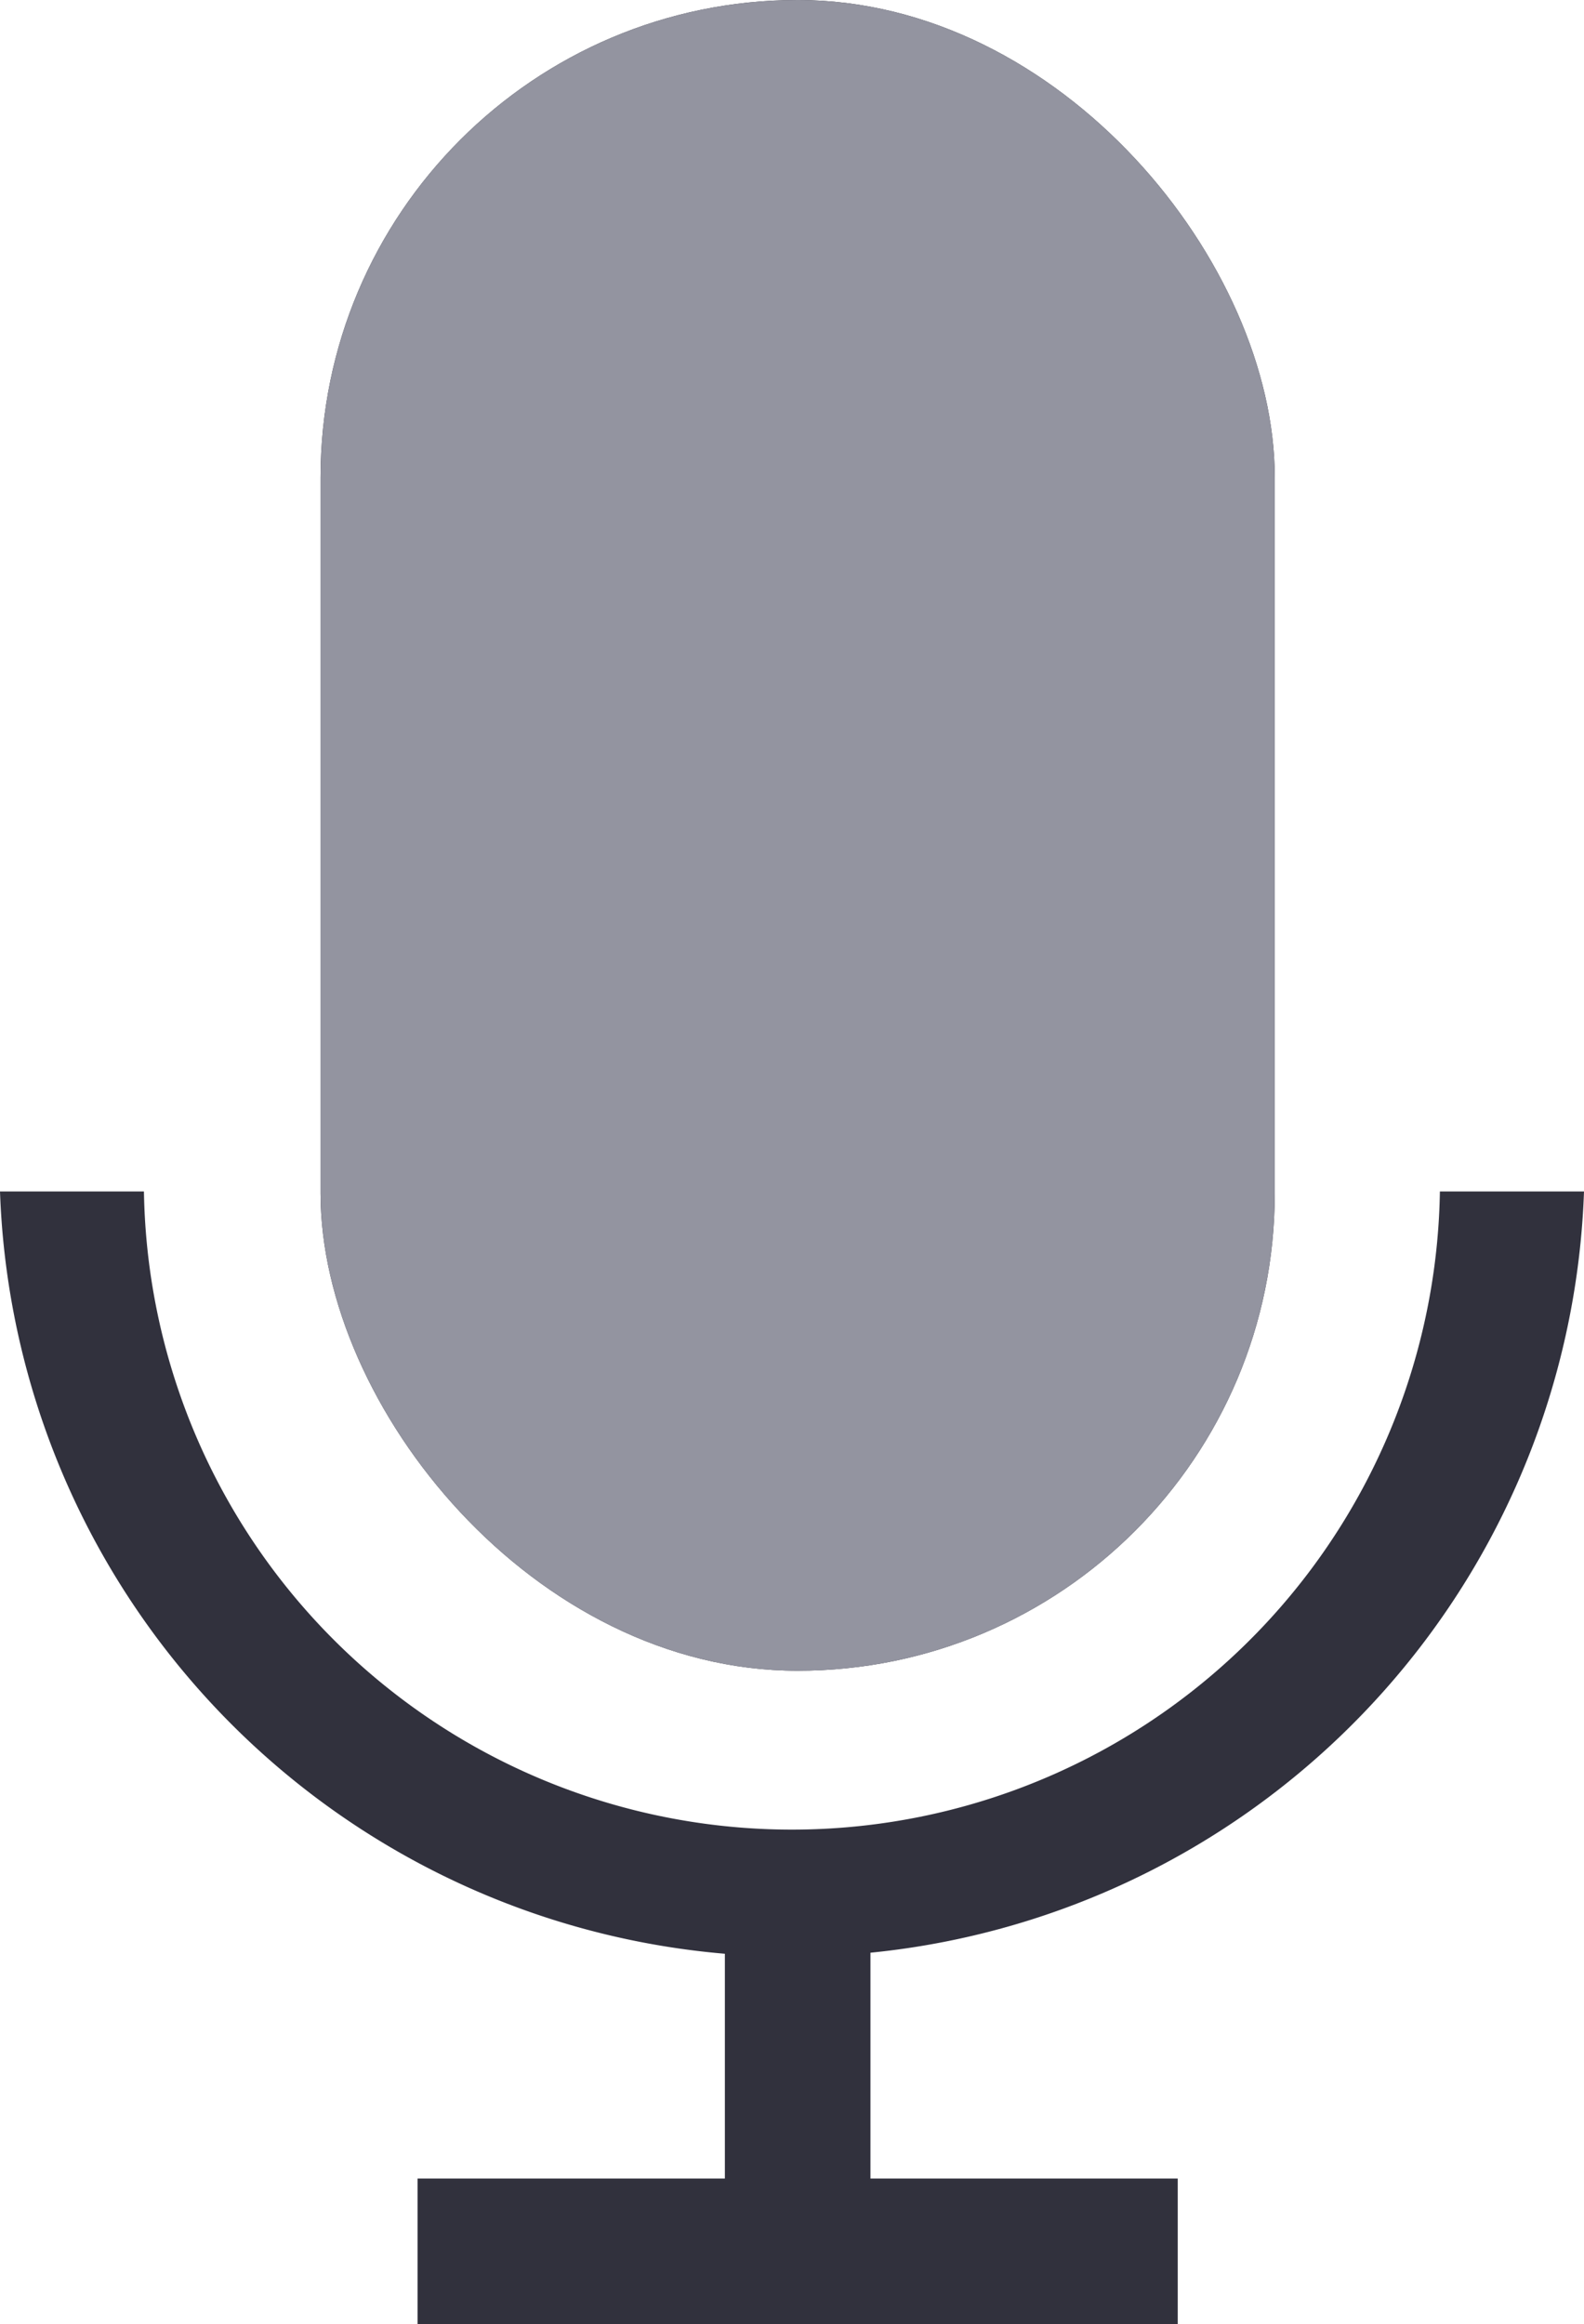 <svg xmlns="http://www.w3.org/2000/svg" viewBox="0 0 97.94 143.63"><defs><style>.cls-1,.cls-2{fill:#31313d;}.cls-1{fill-rule:evenodd;}.cls-3{fill:#9394a0;}</style></defs><g id="Layer_2" data-name="Layer 2"><g id="Layer_1-2" data-name="Layer 1"><path class="cls-1" d="M72.82,143.63h-47v-9h47Z"/><path class="cls-1" d="M53.82,118.63v21h-9v-21Z"/><path class="cls-1" d="M8.9,73.63a40.07,40.07,0,0,0,80.13,0h8.91A49,49,0,0,1,0,73.63Z"/><rect class="cls-2" x="19.82" width="59" height="103.25" rx="29.5"/><rect class="cls-3" x="19.82" width="59" height="103.25" rx="29.5"/></g></g></svg>